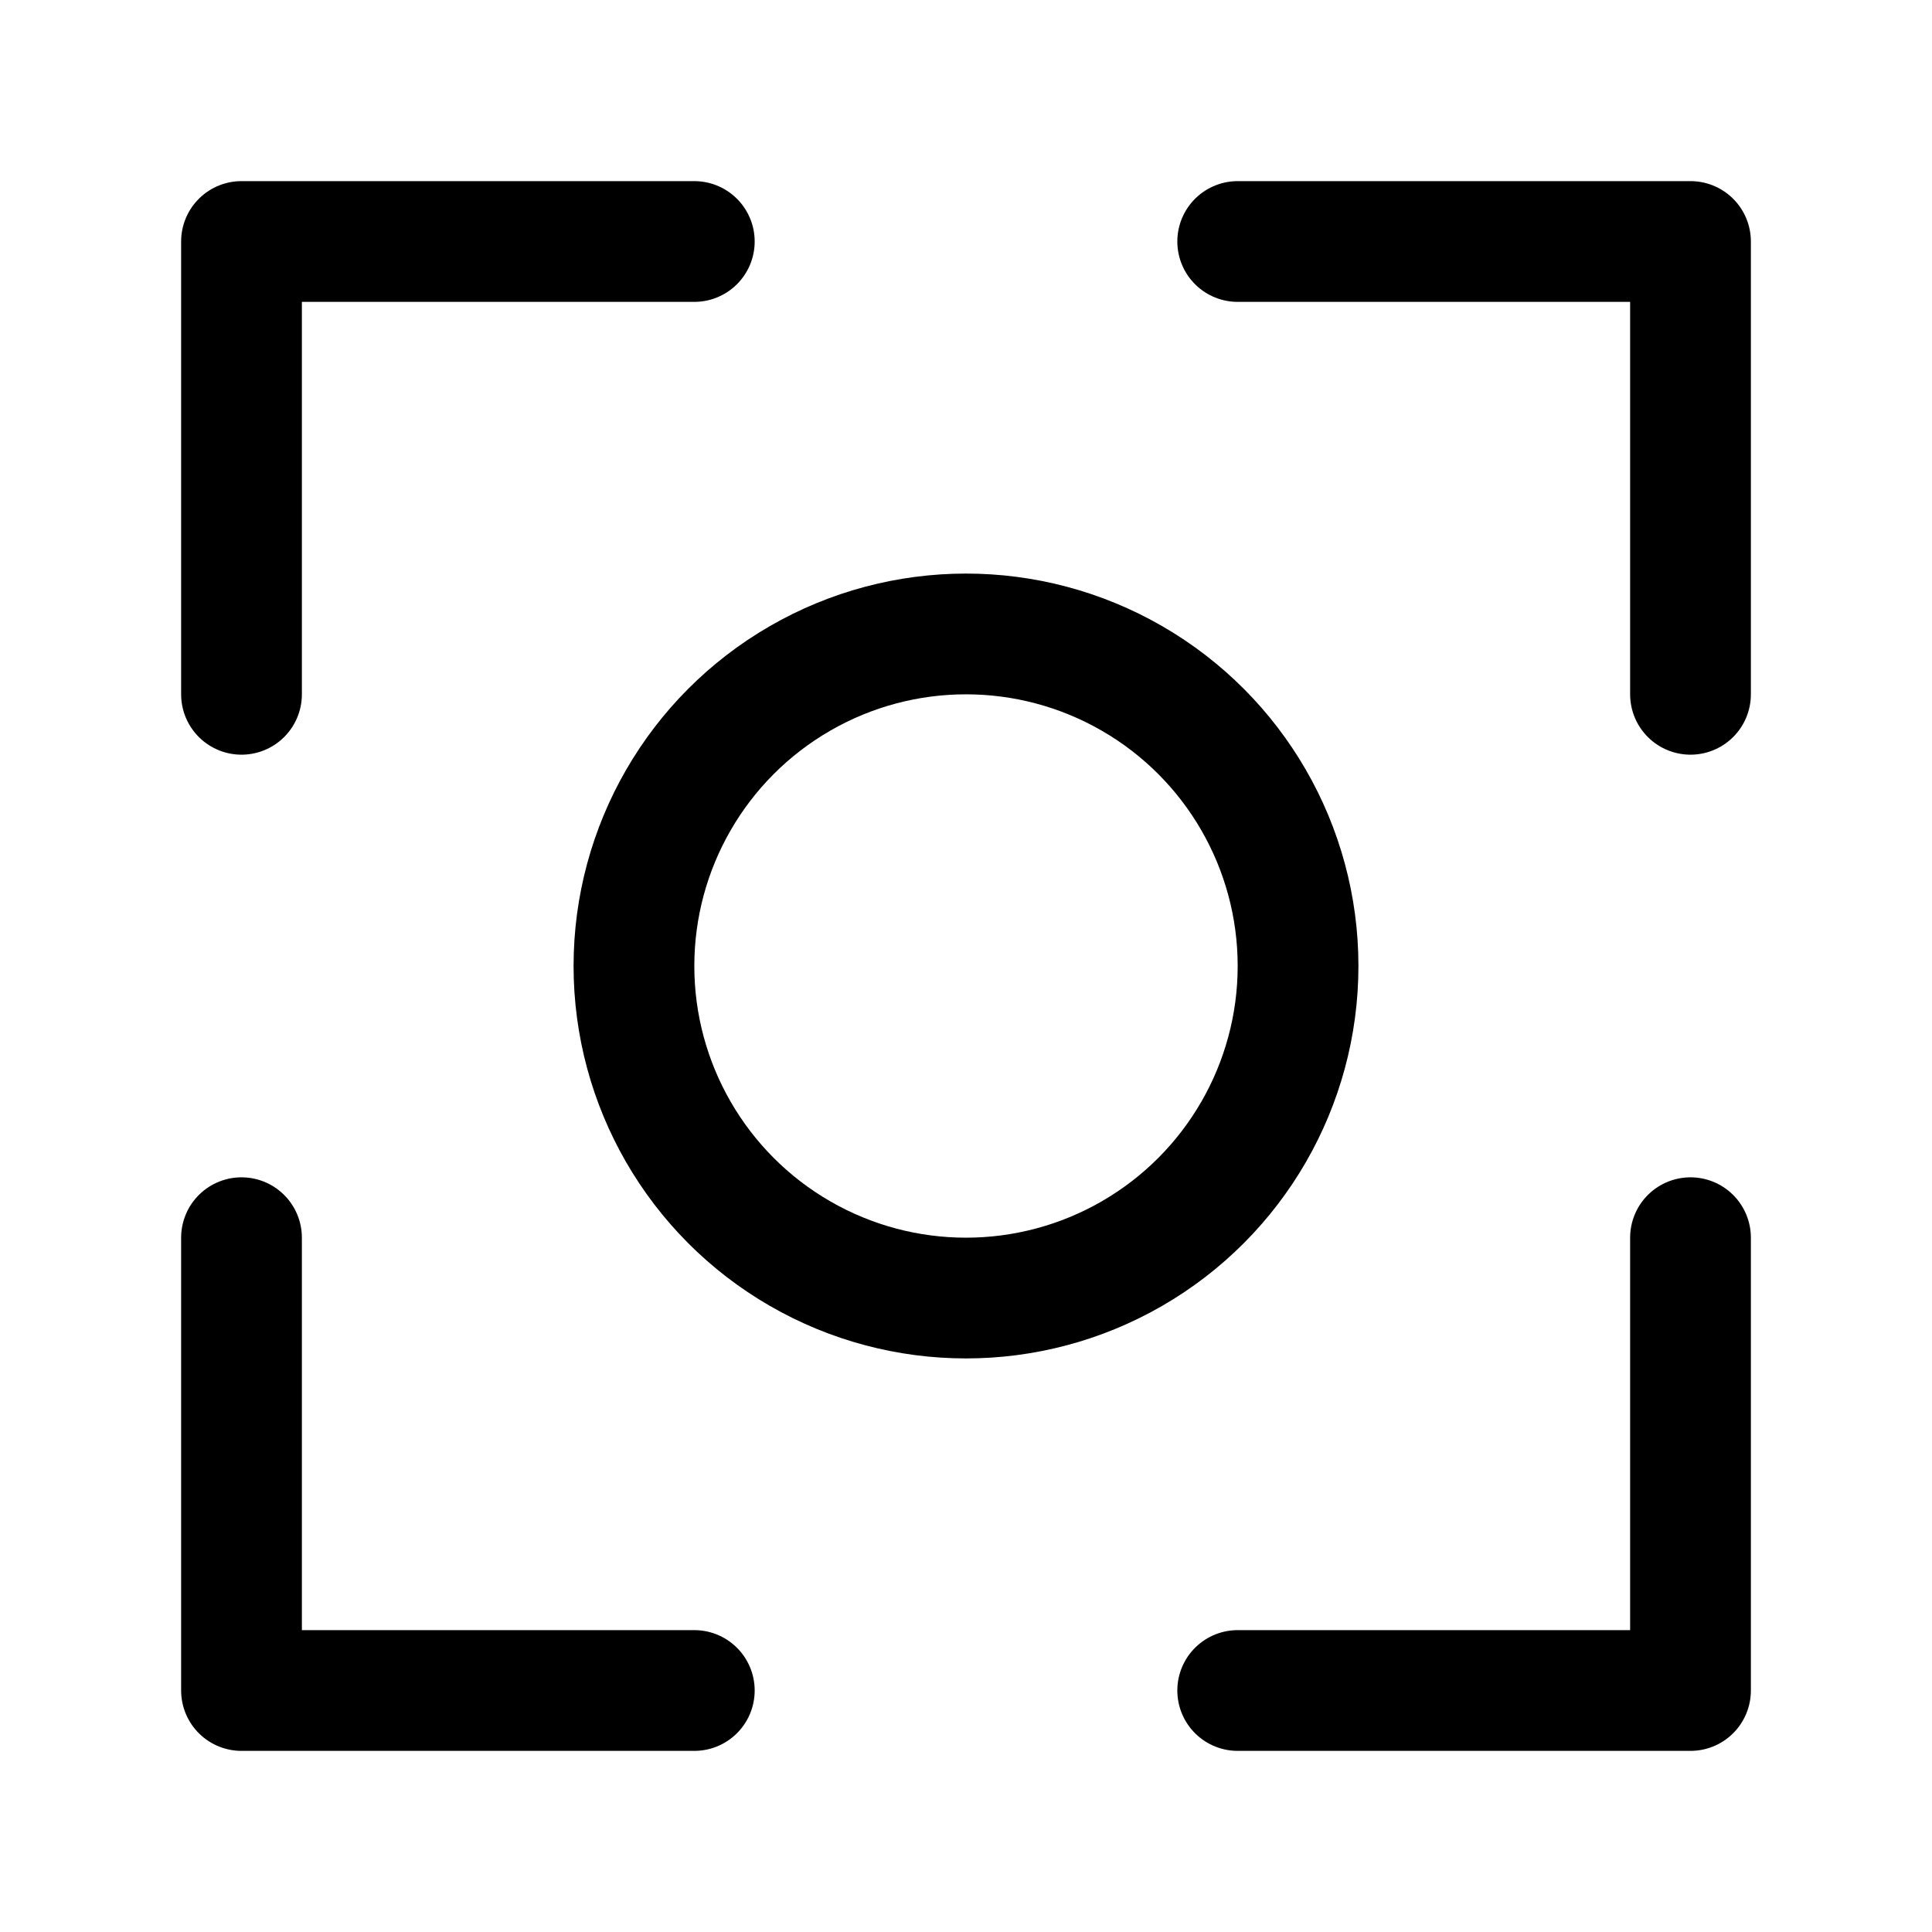 <svg width="192" height="192" viewBox="0 0 50.8 50.8" xmlns="http://www.w3.org/2000/svg"><g fill="none" stroke="#010000" stroke-linecap="round" stroke-linejoin="round" stroke-width="3.175"><path d="M18.256 6.35H6.35v11.906M6.35 32.544V44.45h11.906M44.45 32.544V44.45H32.544M44.45 18.256V6.35H32.544"/><circle cx="25.4" cy="25.4" r="8.731"/></g></svg>